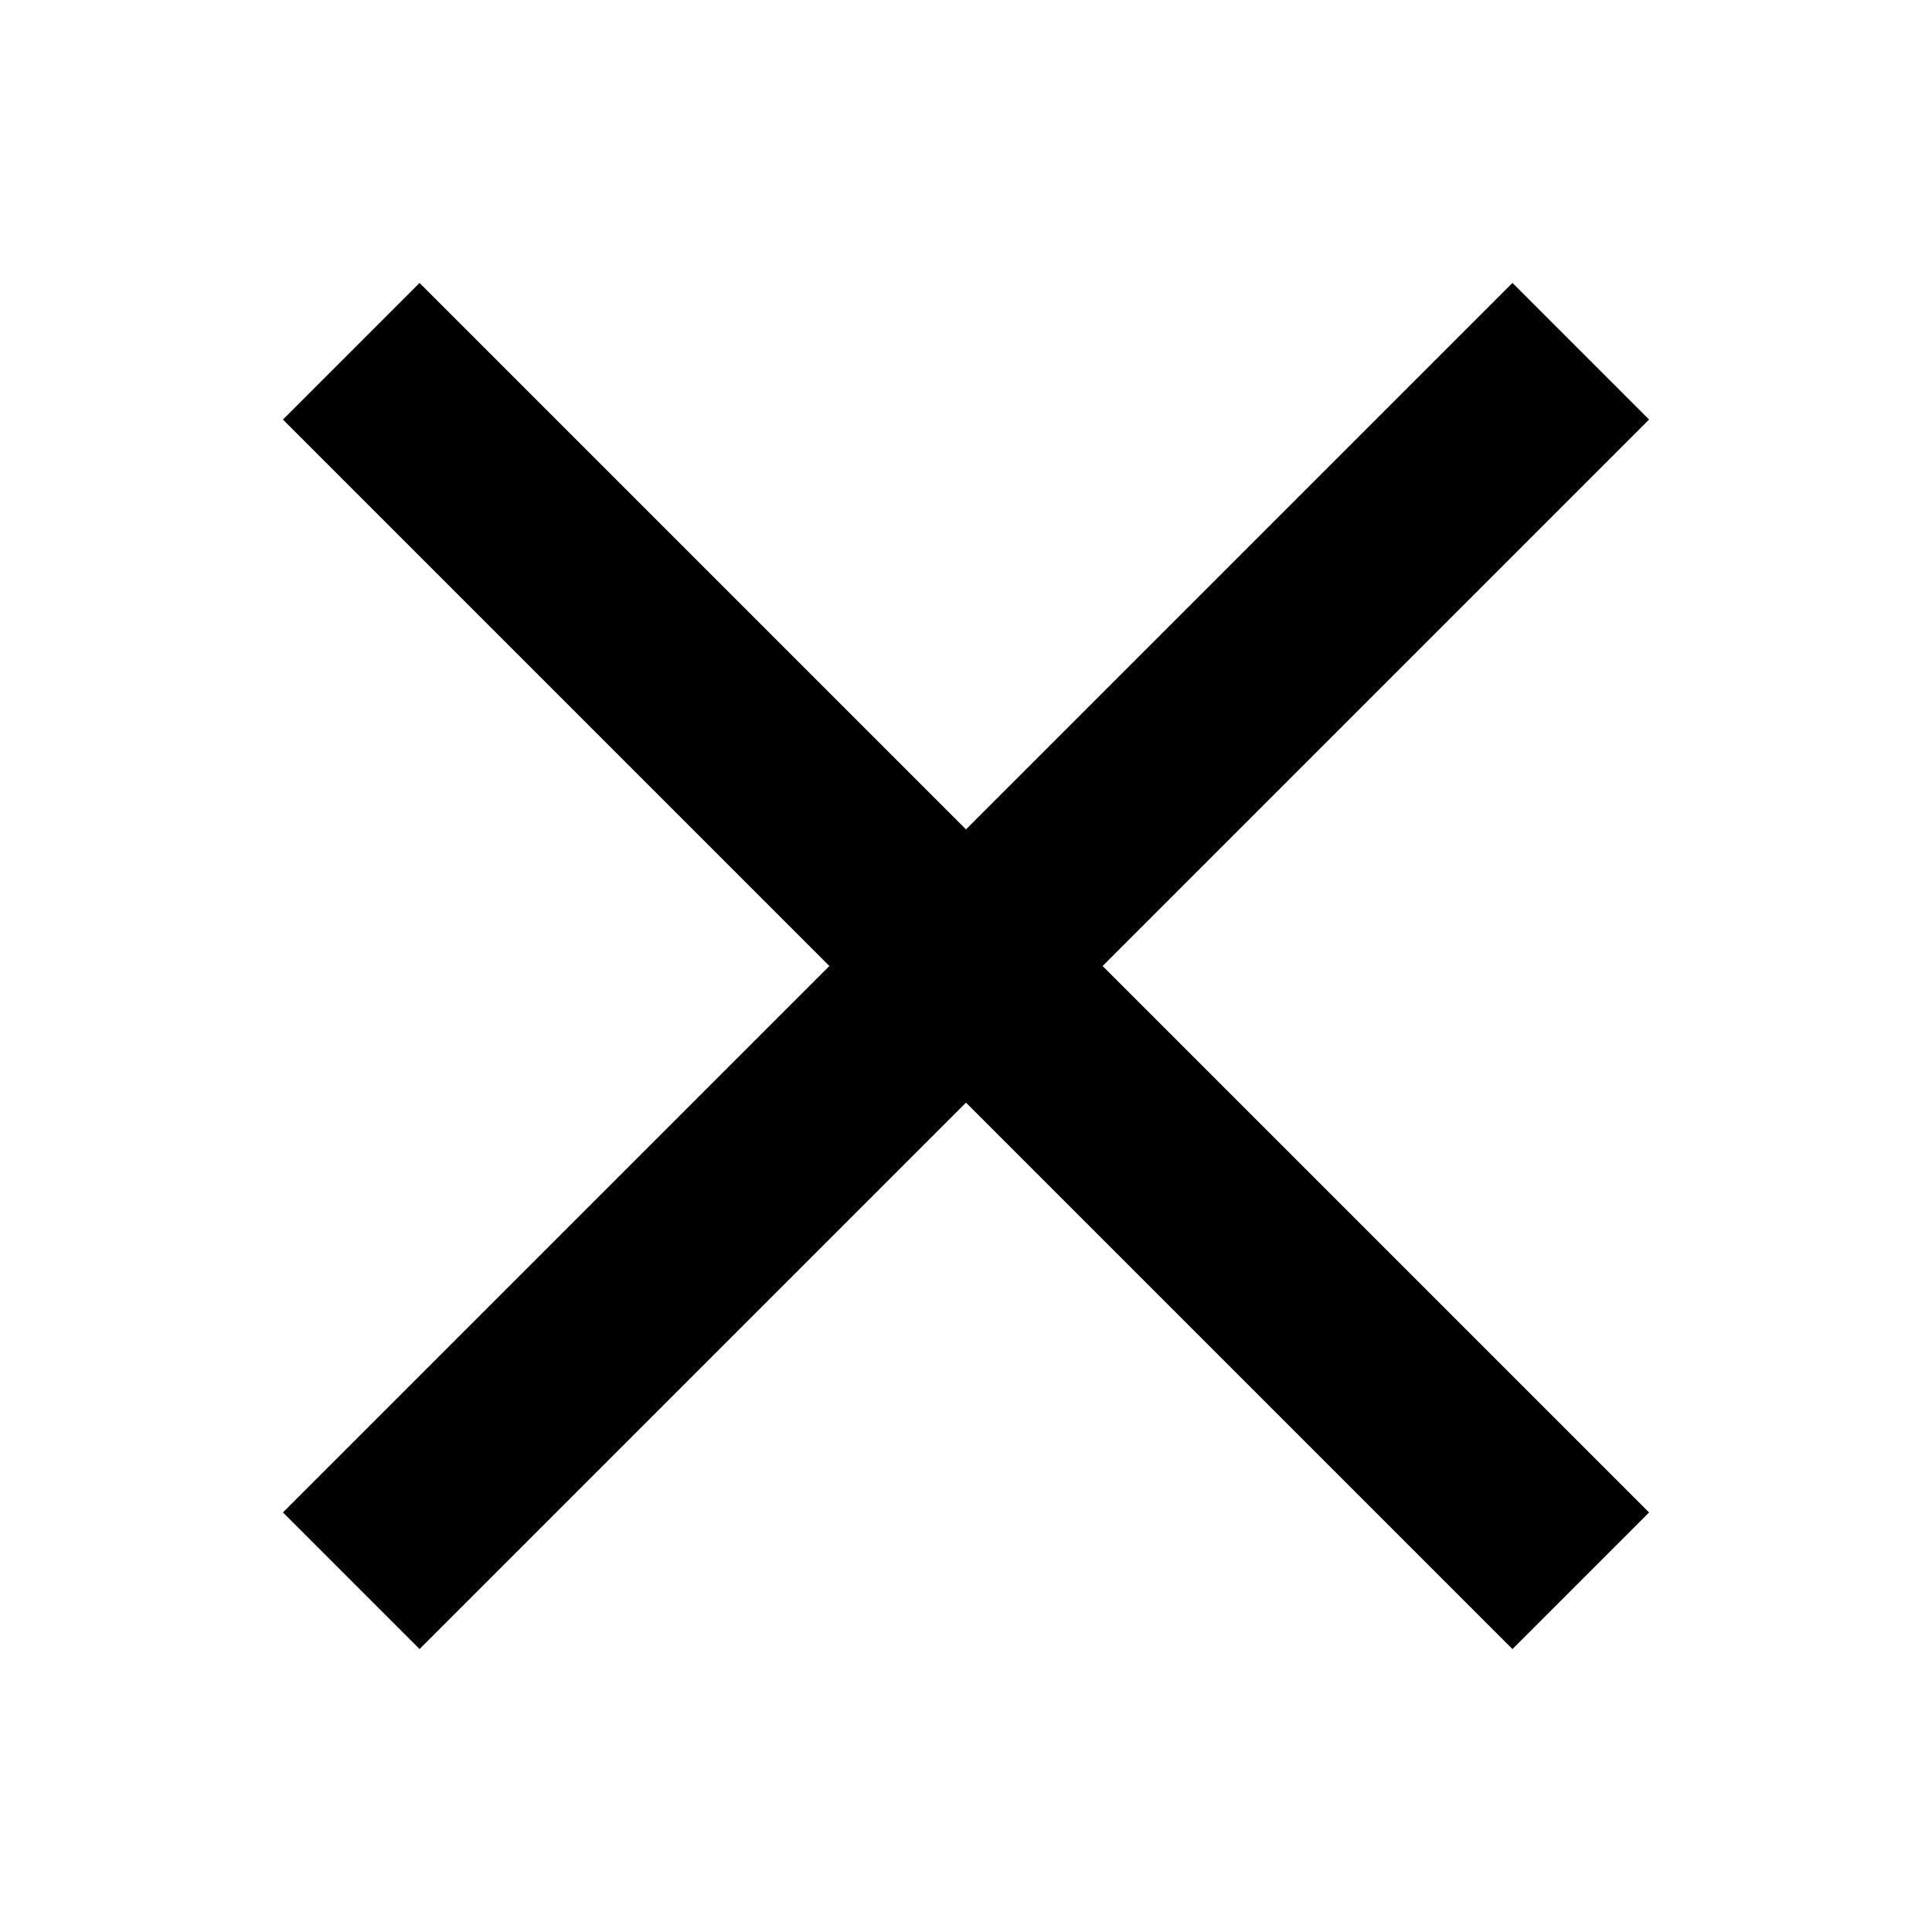 <svg id="Layer_1" data-name="Layer 1" xmlns="http://www.w3.org/2000/svg" viewBox="0 0 100 100"><defs><style>.cls-1{fill:#000000;}</style></defs><title>H</title><rect class="cls-1" x="5" y="45" width="90" height="10" transform="translate(-20.71 50) rotate(-45)"/><rect class="cls-1" x="5" y="45" width="90" height="10" transform="translate(50 -20.71) rotate(45)"/></svg>